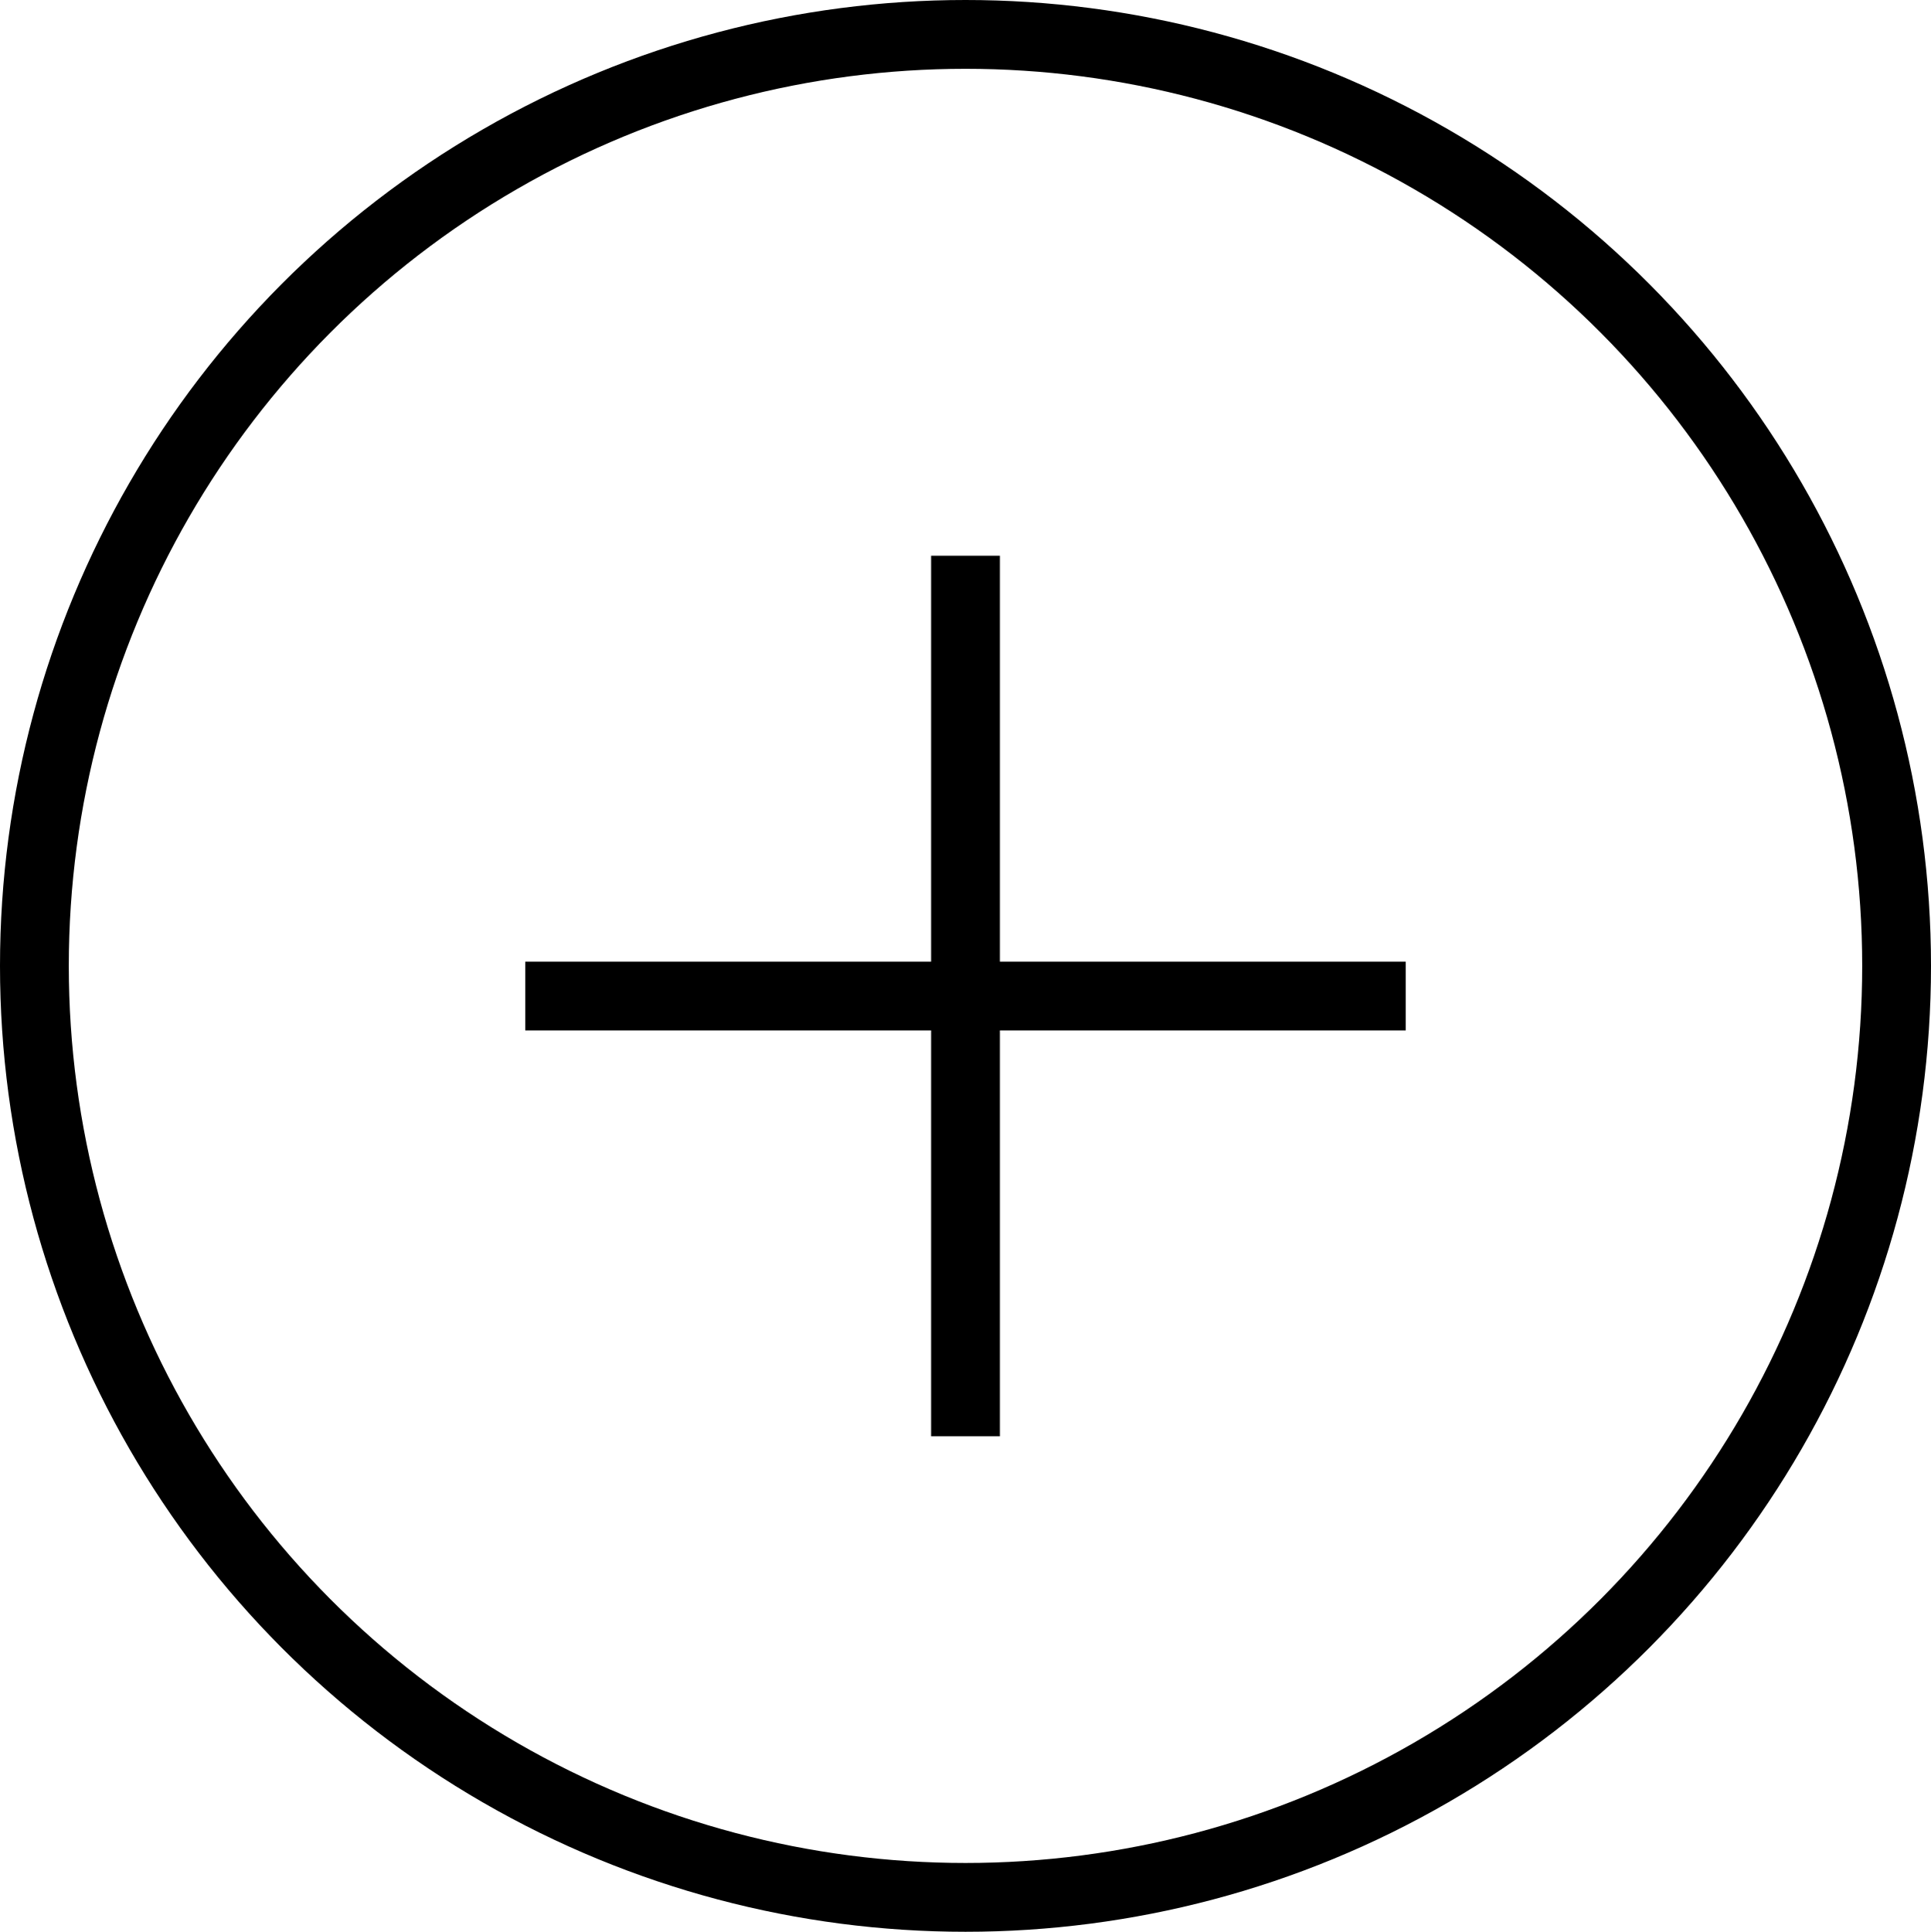 <svg id="Layer_1" data-name="Layer 1" xmlns="http://www.w3.org/2000/svg" viewBox="0 0 140.36 140.41"><defs><style>.cls-1{fill:none;stroke:#000;stroke-miterlimit:10;stroke-width:5px;}</style></defs><title>plus_icon</title><line class="cls-1" x1="102.18" y1="72.39" x2="38.18" y2="72.39"/><line class="cls-1" x1="70.18" y1="40.39" x2="70.18" y2="104.39"/><ellipse class="cls-1" cx="70.18" cy="70.2" rx="67.68" ry="67.7"/></svg>